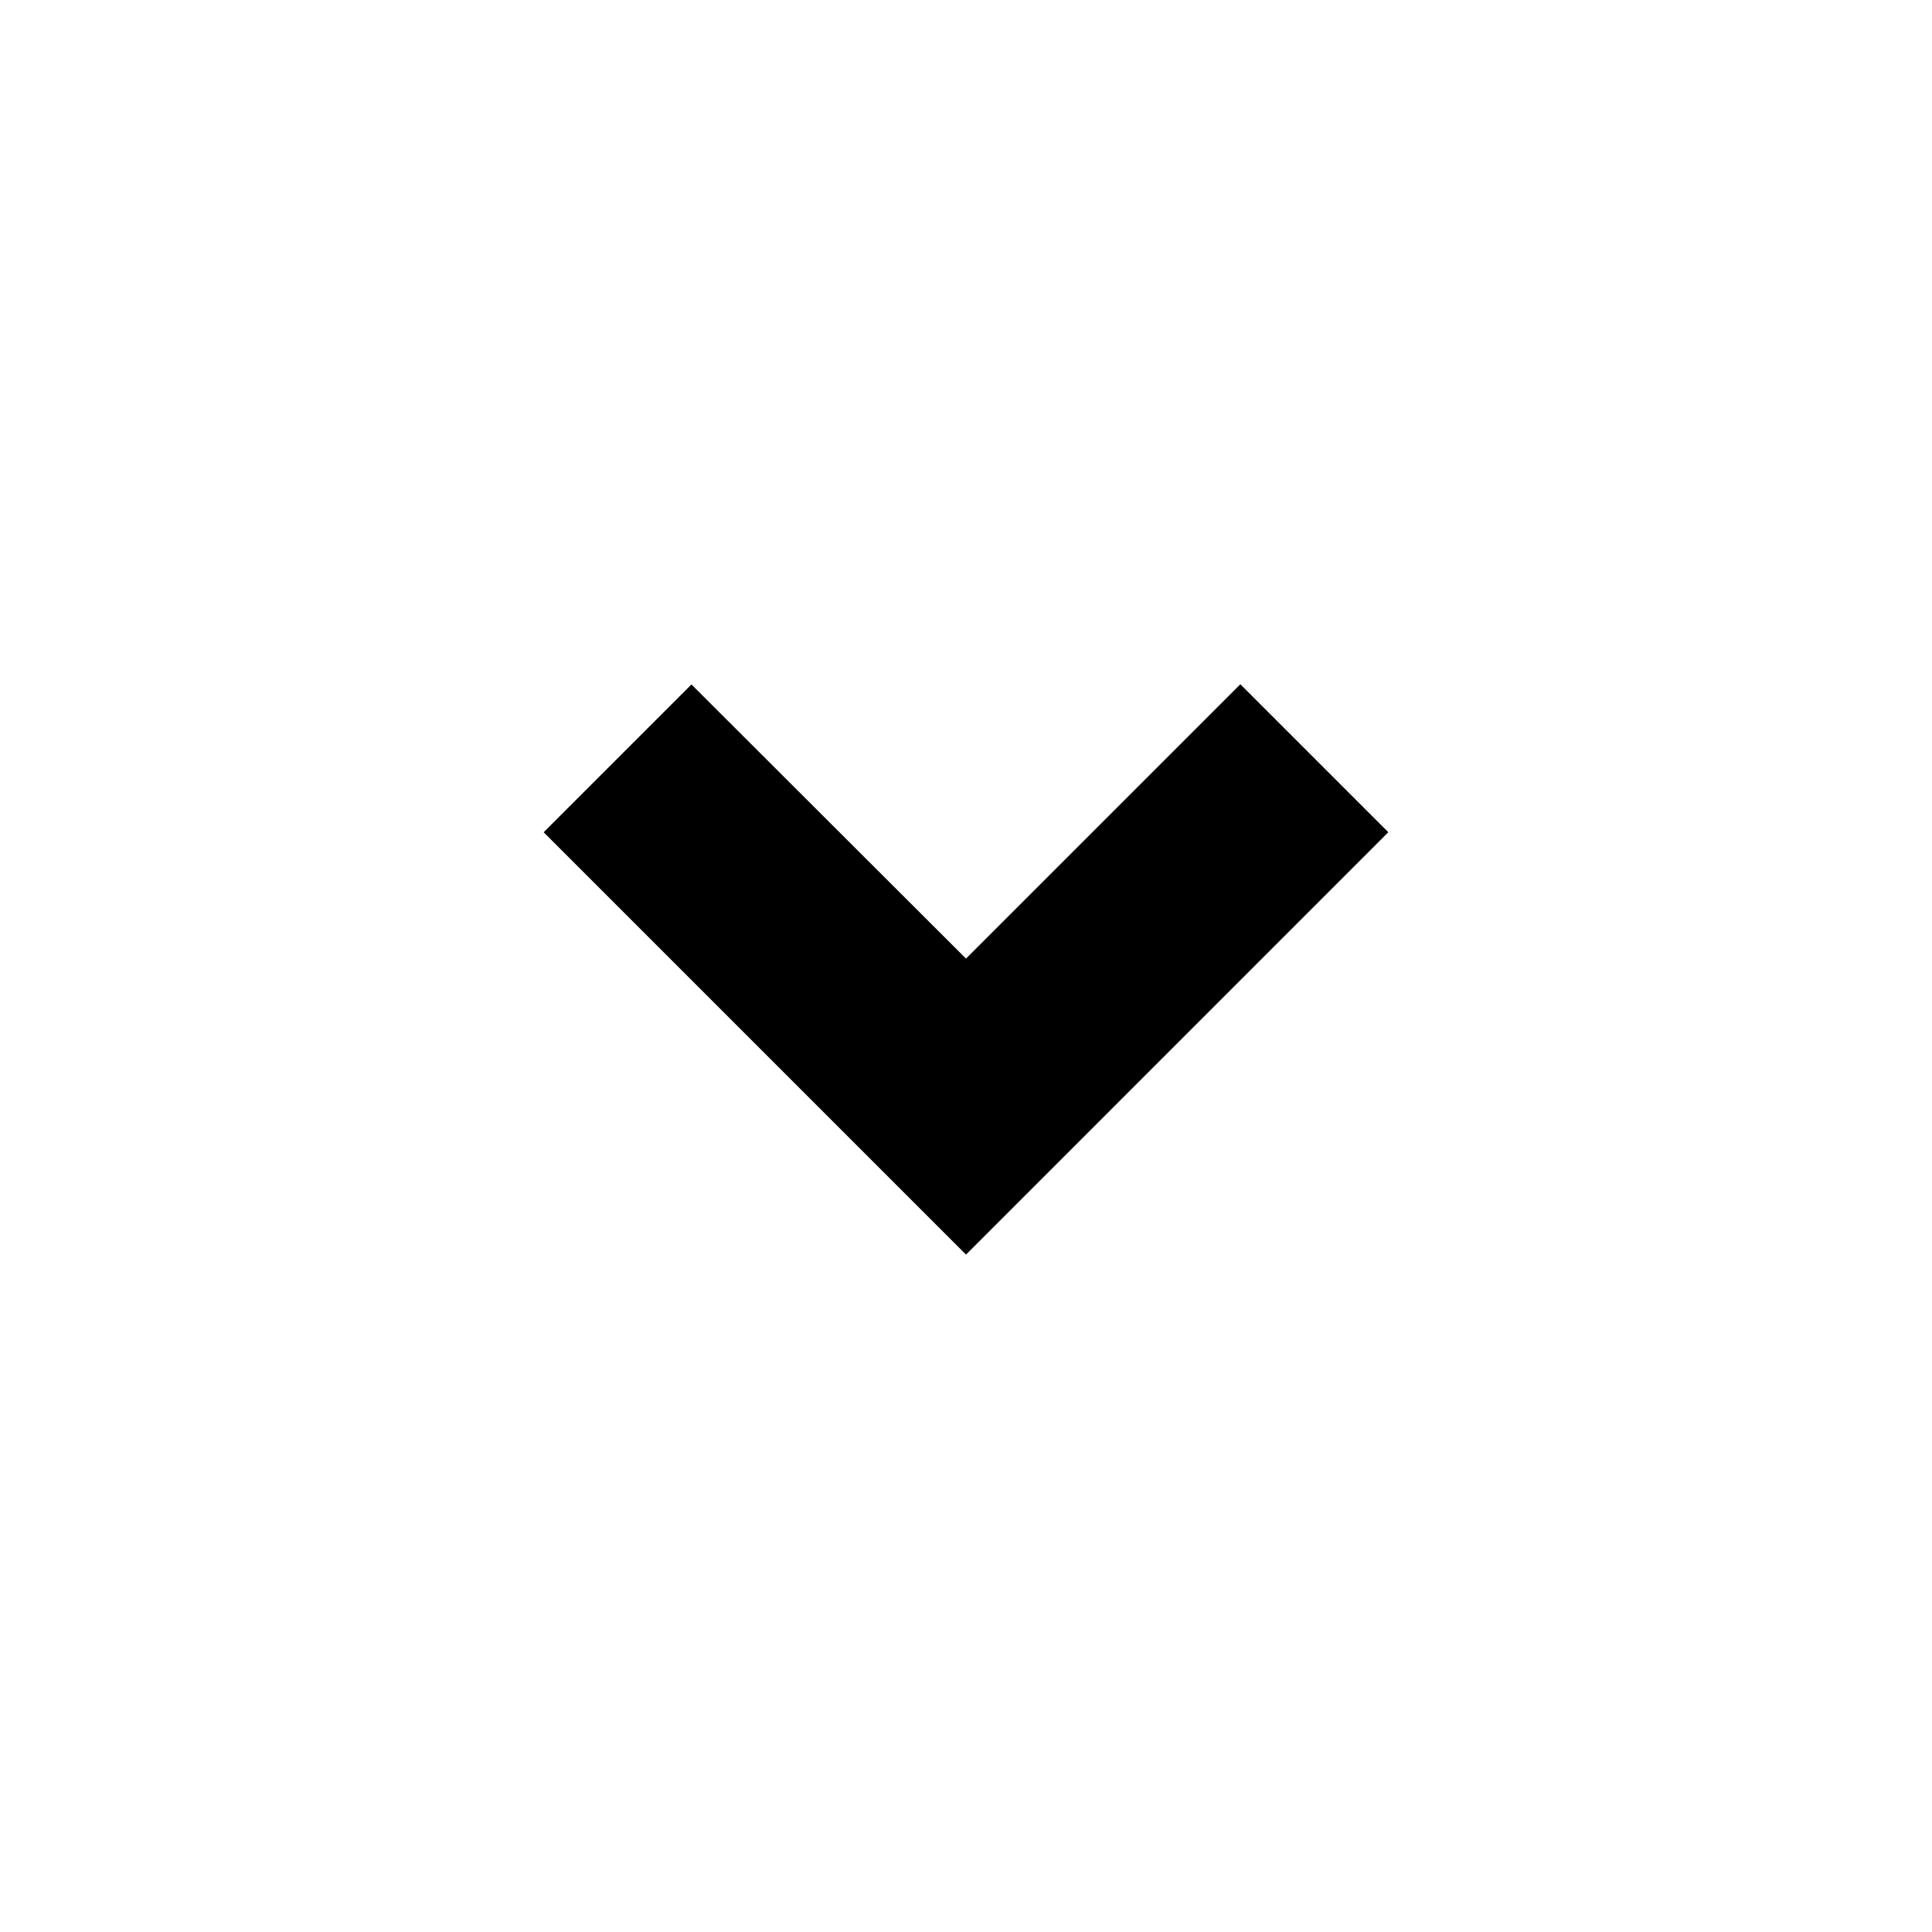 <?xml version="1.0" encoding="utf-8"?>
<!-- Generator: Adobe Illustrator 16.0.3, SVG Export Plug-In . SVG Version: 6.00 Build 0)  -->
<!DOCTYPE svg PUBLIC "-//W3C//DTD SVG 1.1//EN" "http://www.w3.org/Graphics/SVG/1.1/DTD/svg11.dtd">
<svg version="1.1" id="Ebene_1" xmlns="http://www.w3.org/2000/svg" xmlns:xlink="http://www.w3.org/1999/xlink" x="0px" y="0px"
	 width="48px" height="48px" viewBox="0 0 48 48" enable-background="new 0 0 48 48" xml:space="preserve">
<g id="glyphicons">
	<g id="chevron-down">
		<path id="chevron_x5F_down" d="M24,31.17L13.507,20.677l3.672-3.672L24,23.816L30.816,17l3.676,3.676L24,31.17z"/>
	</g>
</g>
<g id="Layer_2">
</g>
</svg>
